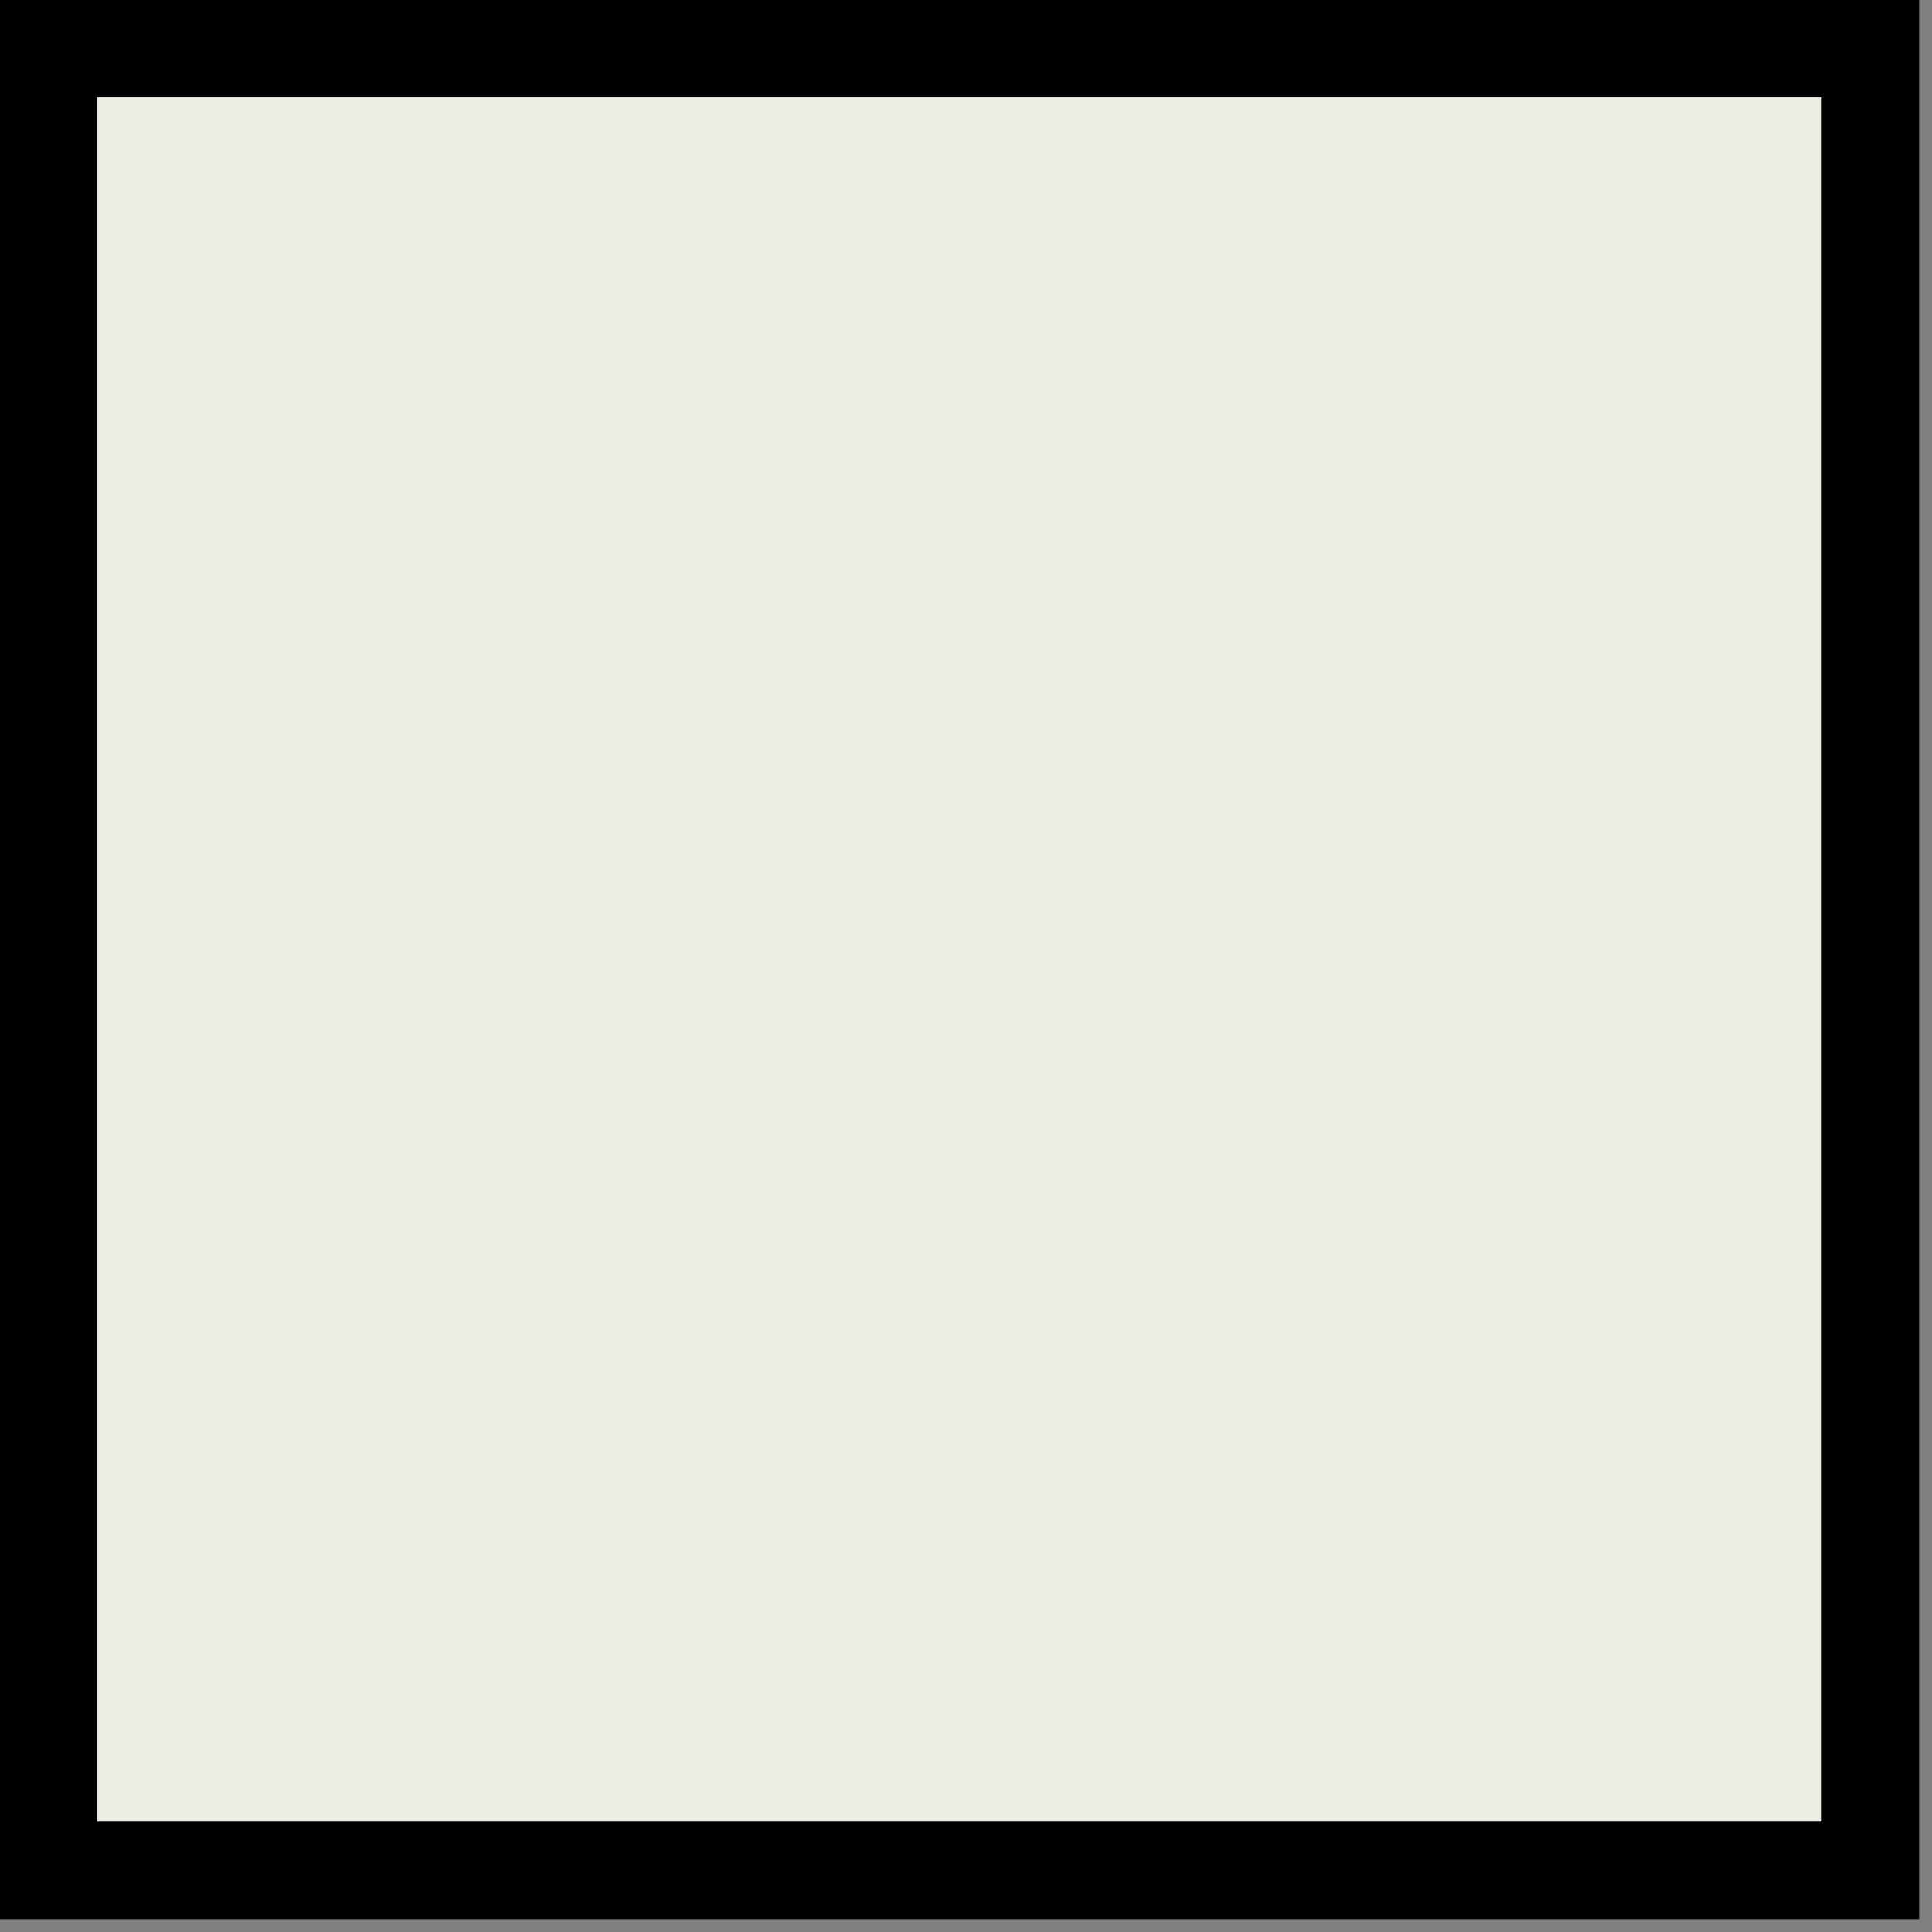 <svg width="148" height="148" viewBox="0 0 148 148" fill="none" xmlns="http://www.w3.org/2000/svg">
<rect x="0" y="0" width="148" height="148" fill="#808080" stroke="none"/>
<rect x="3.731" y="3.731" width="139.552" height="139.552" fill="#F8F8F1" fill-opacity="0.9" stroke="black" stroke-width="7.463"/>
</svg>
